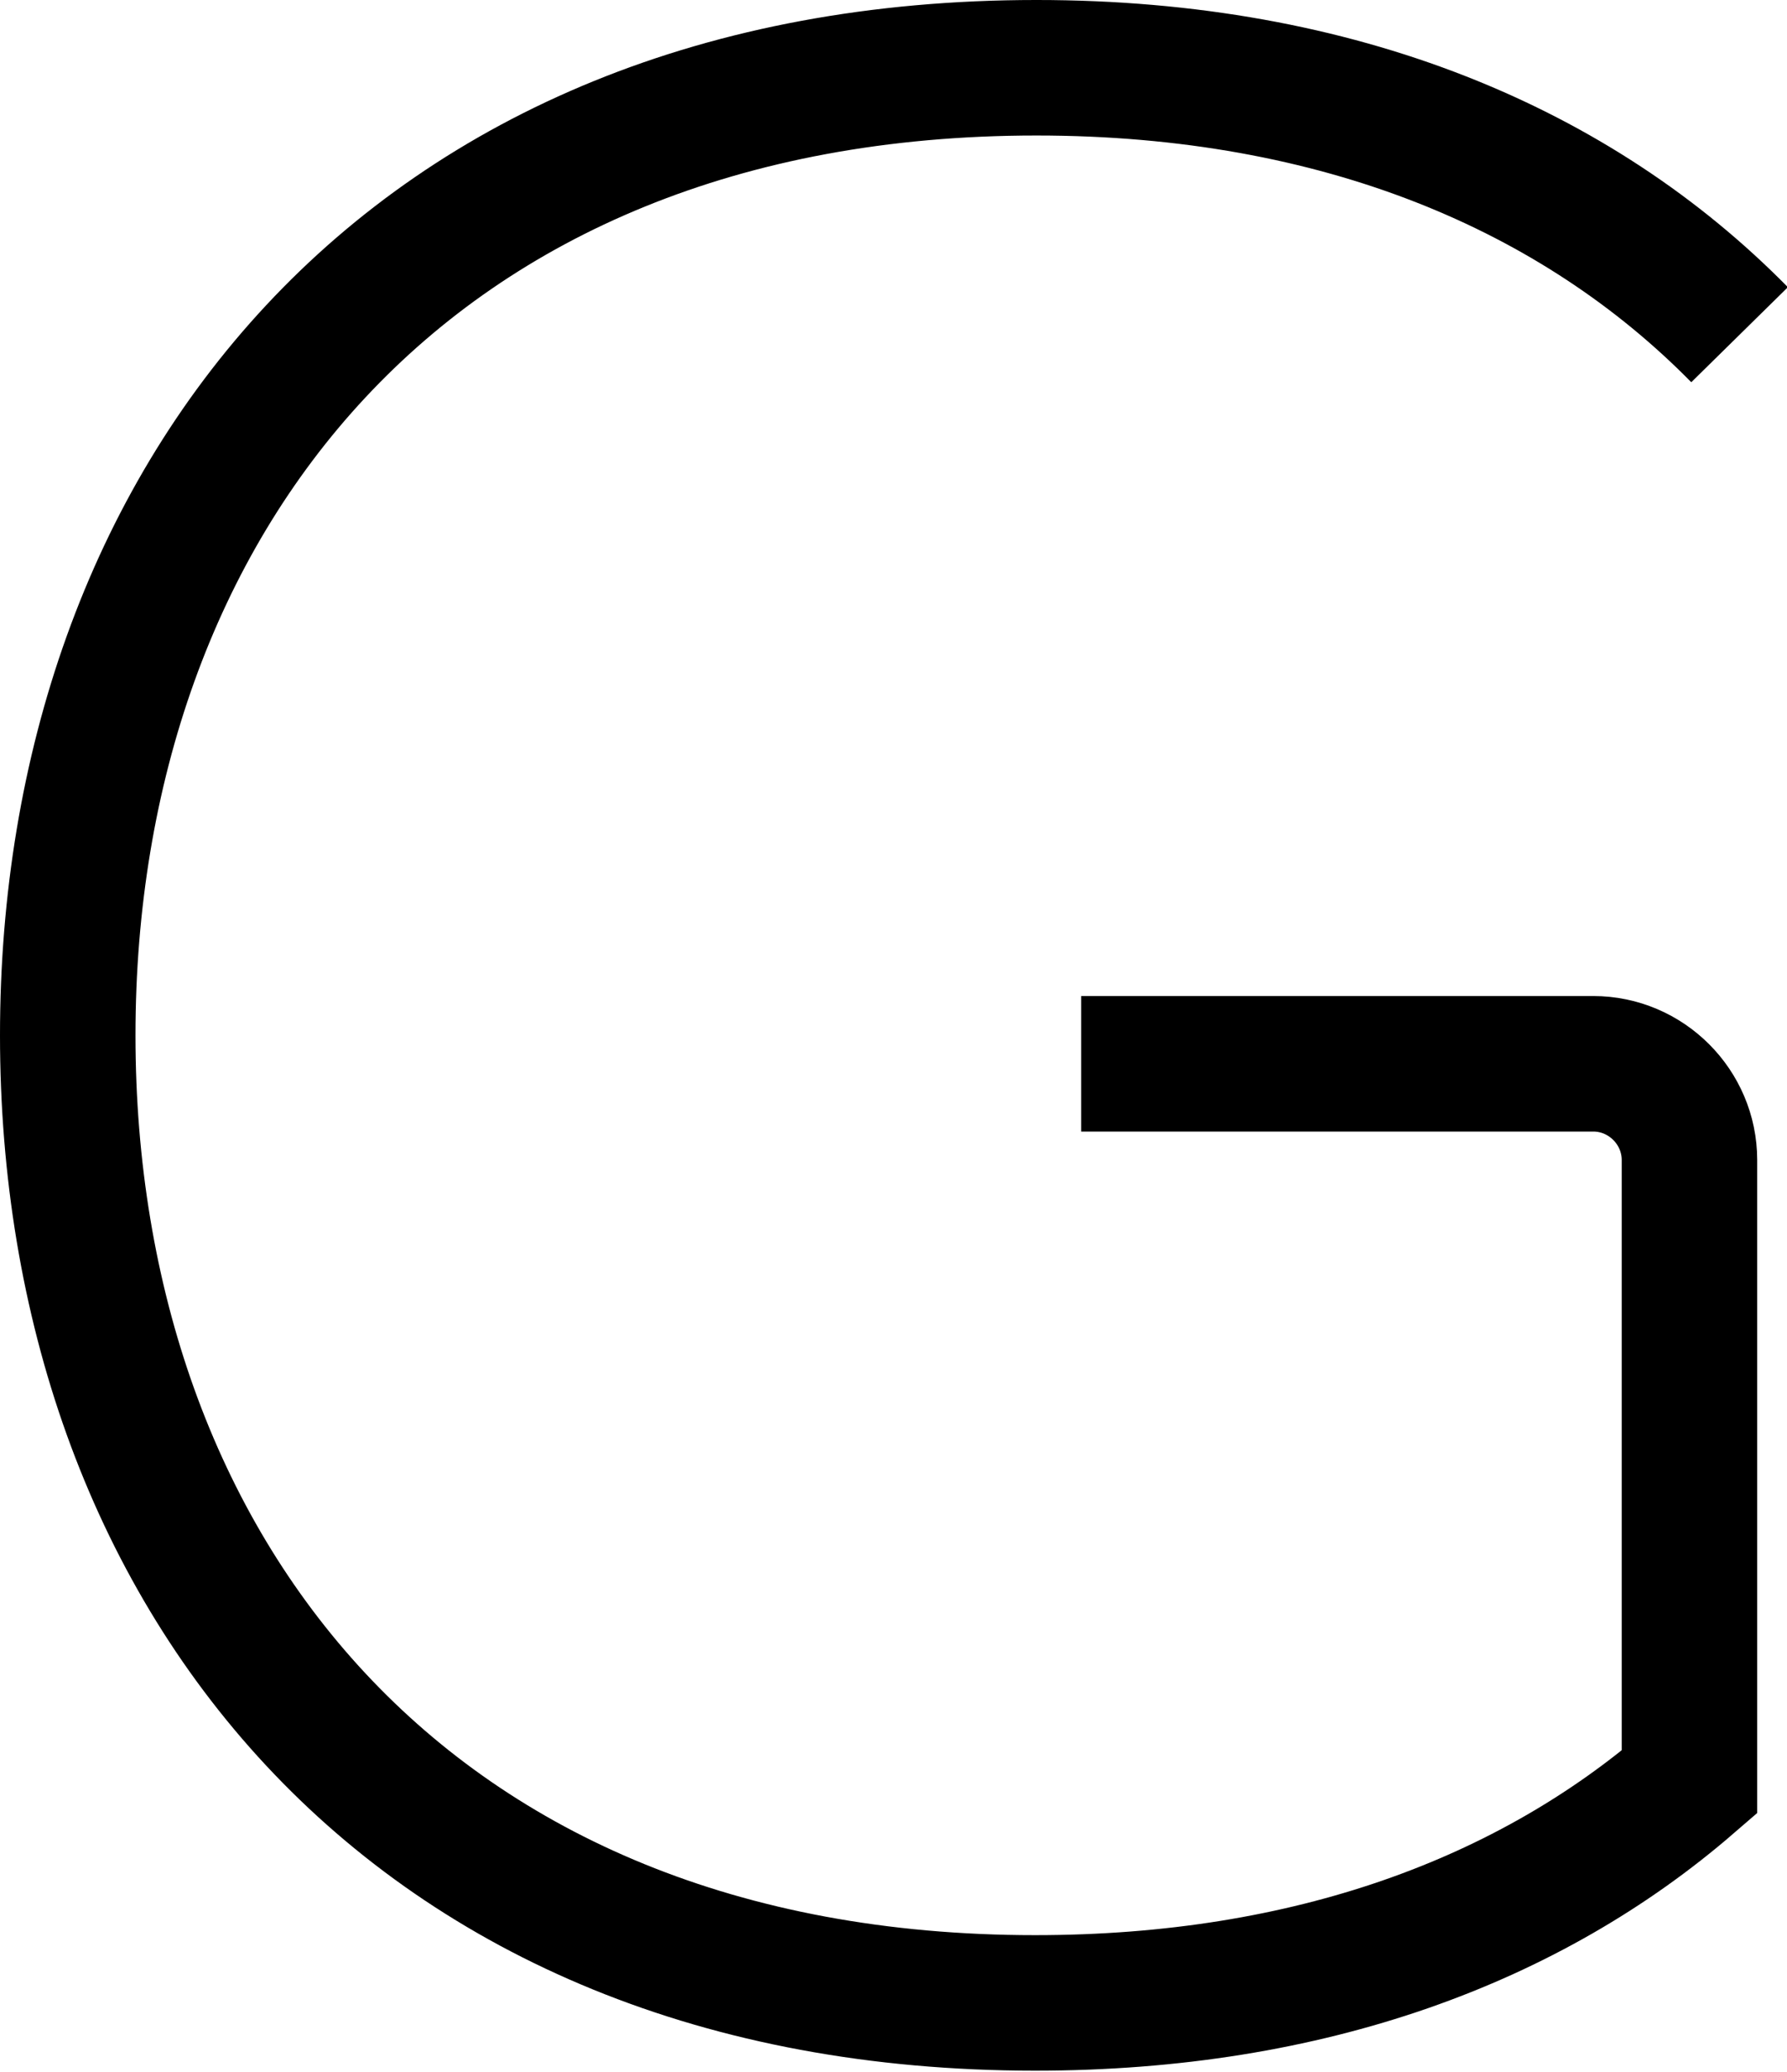 <?xml version="1.0" encoding="UTF-8"?>
<svg id="Layer_1" data-name="Layer 1" xmlns="http://www.w3.org/2000/svg" viewBox="0 0 13.19 15.29">
  <defs>
    <style>
      .cls-1 {
        fill: none;
        stroke: #000;
        stroke-miterlimit: 10;
      }
    </style>
  </defs>
  <path class="cls-1" d="m12.84,2.47c-1.2-1.22-2.95-1.97-5.19-1.97C3,.5.5,3.7.5,7.64s2.5,7.14,7.14,7.14c2.03,0,3.65-.61,4.83-1.63v-4.59c0-.39-.32-.71-.71-.71h-3.78"/>
</svg>